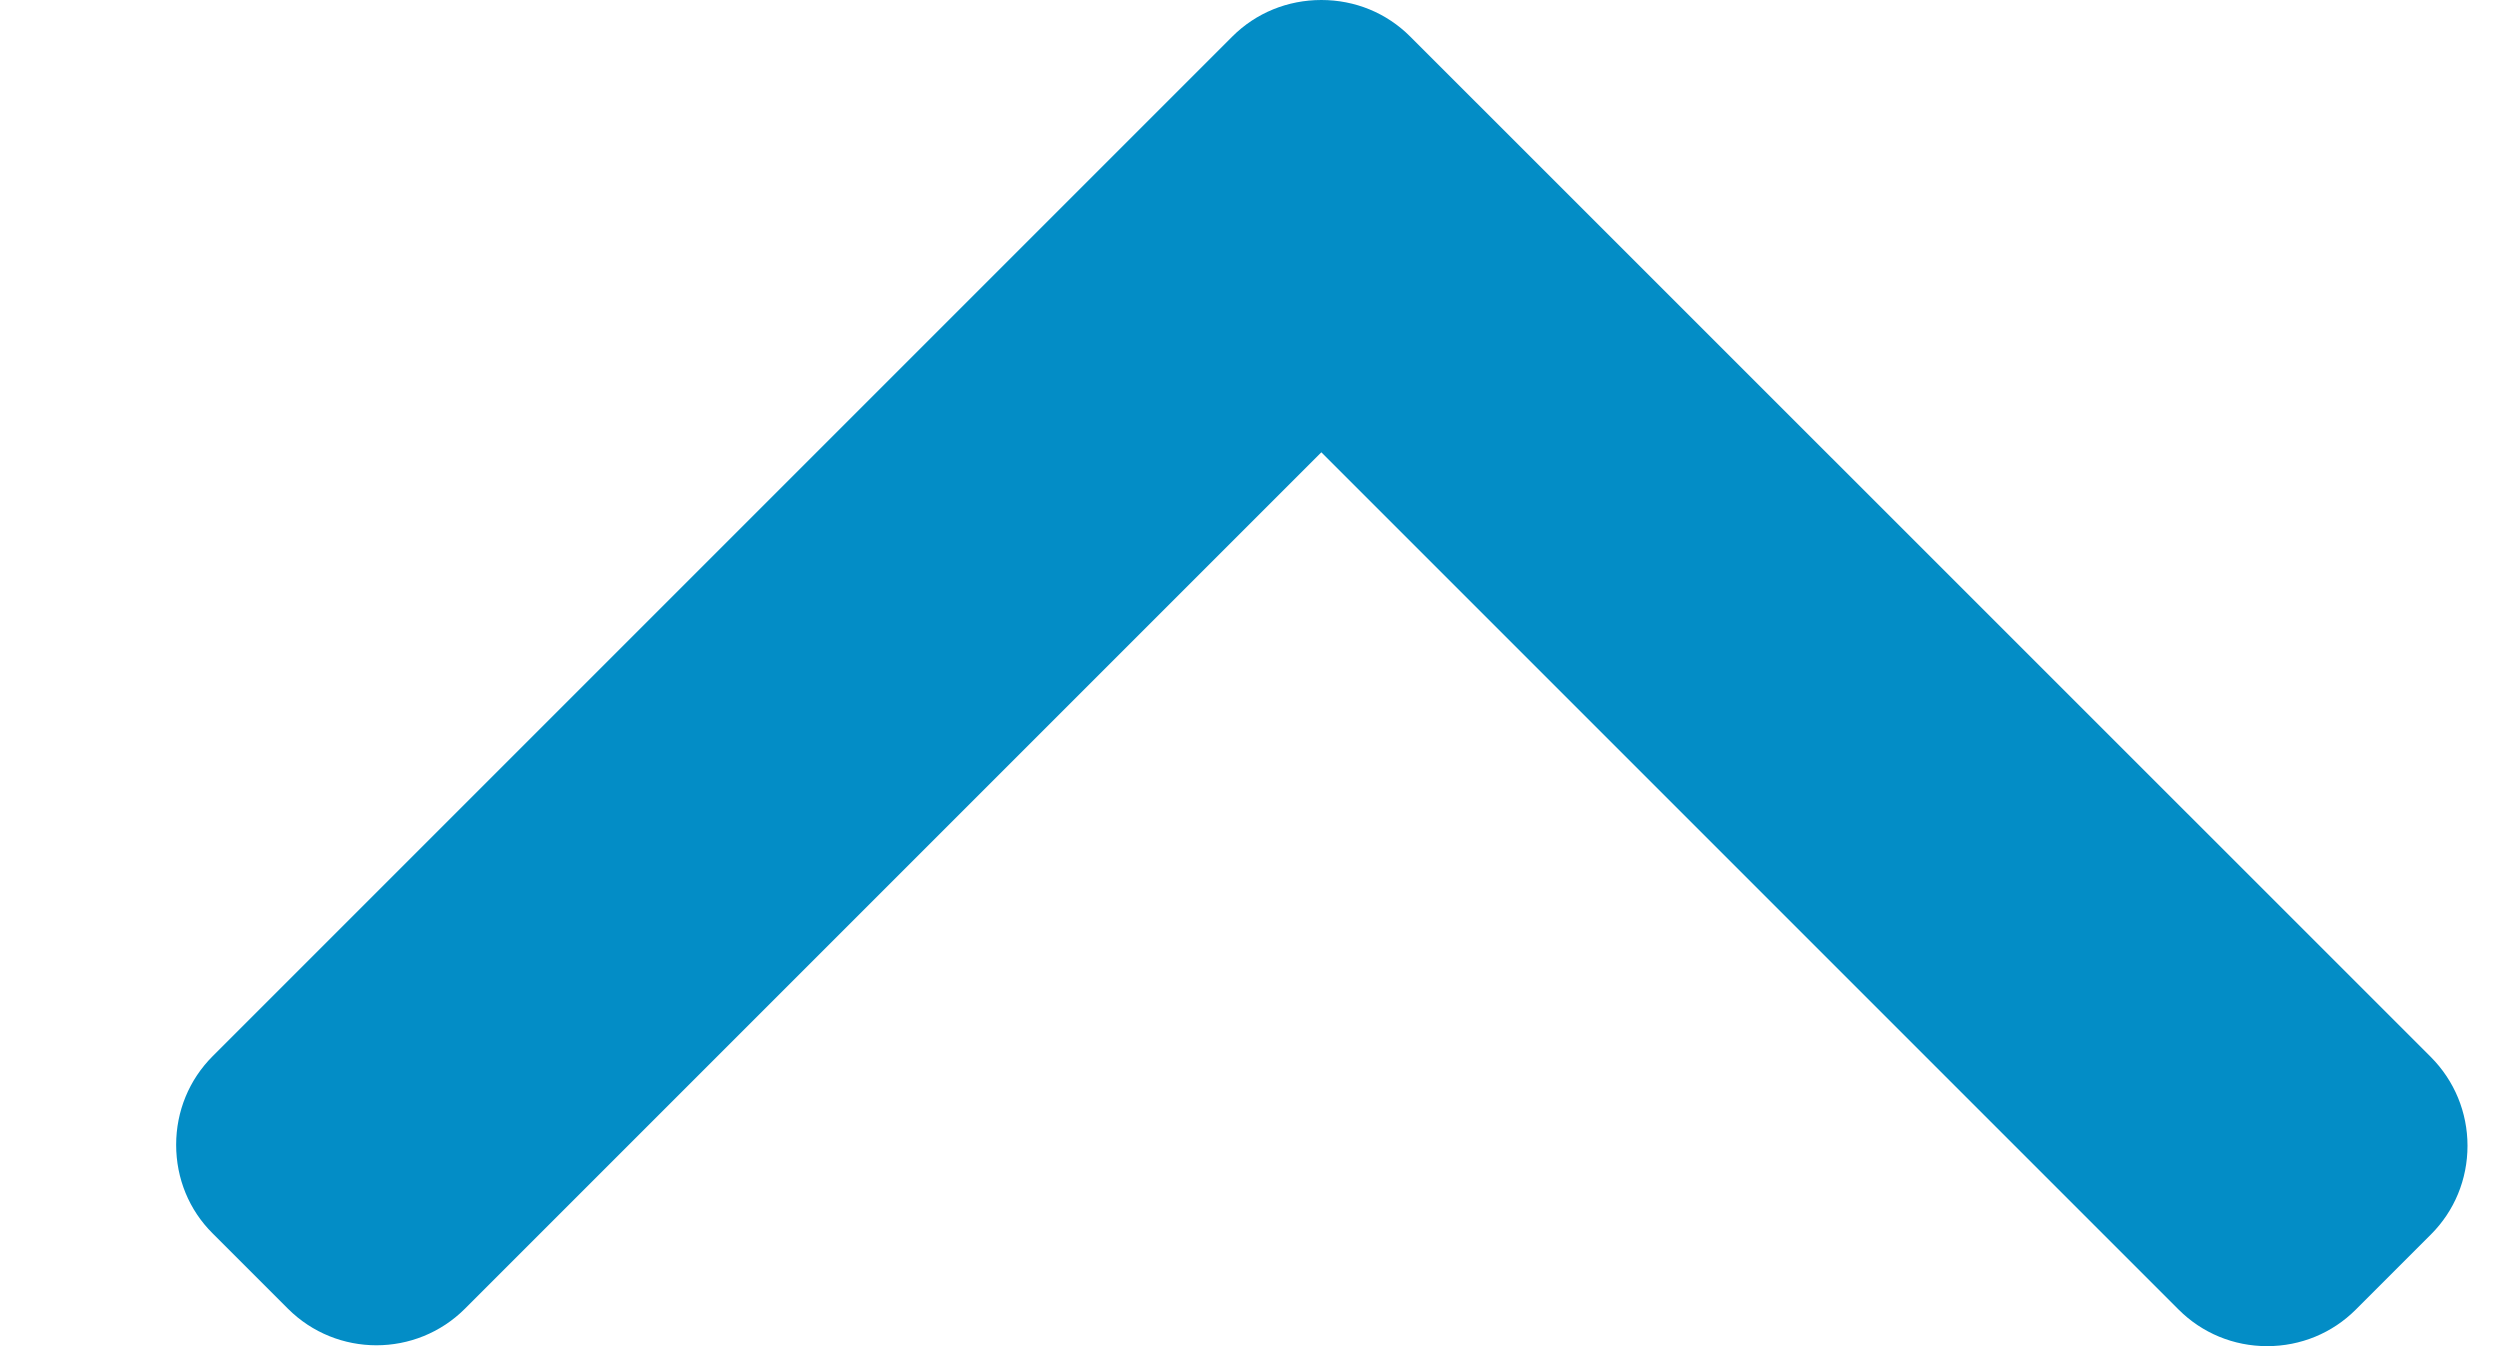 <svg width="13" height="7" viewBox="0 0 13 7" fill="none" xmlns="http://www.w3.org/2000/svg">
<path d="M6.871 2.352L11.329 6.81C11.451 6.932 11.615 7 11.789 7C11.964 7 12.128 6.932 12.25 6.81L12.641 6.419C12.763 6.297 12.831 6.133 12.831 5.958C12.831 5.784 12.763 5.62 12.641 5.497L7.333 0.19C7.21 0.067 7.046 -0 6.871 2.33482e-06C6.696 -0 6.531 0.067 6.408 0.19L1.106 5.492C0.983 5.615 0.916 5.779 0.916 5.953C0.916 6.128 0.983 6.292 1.106 6.414L1.497 6.805C1.751 7.059 2.164 7.059 2.418 6.805L6.871 2.352Z" fill="#038DC6"/>
</svg>
